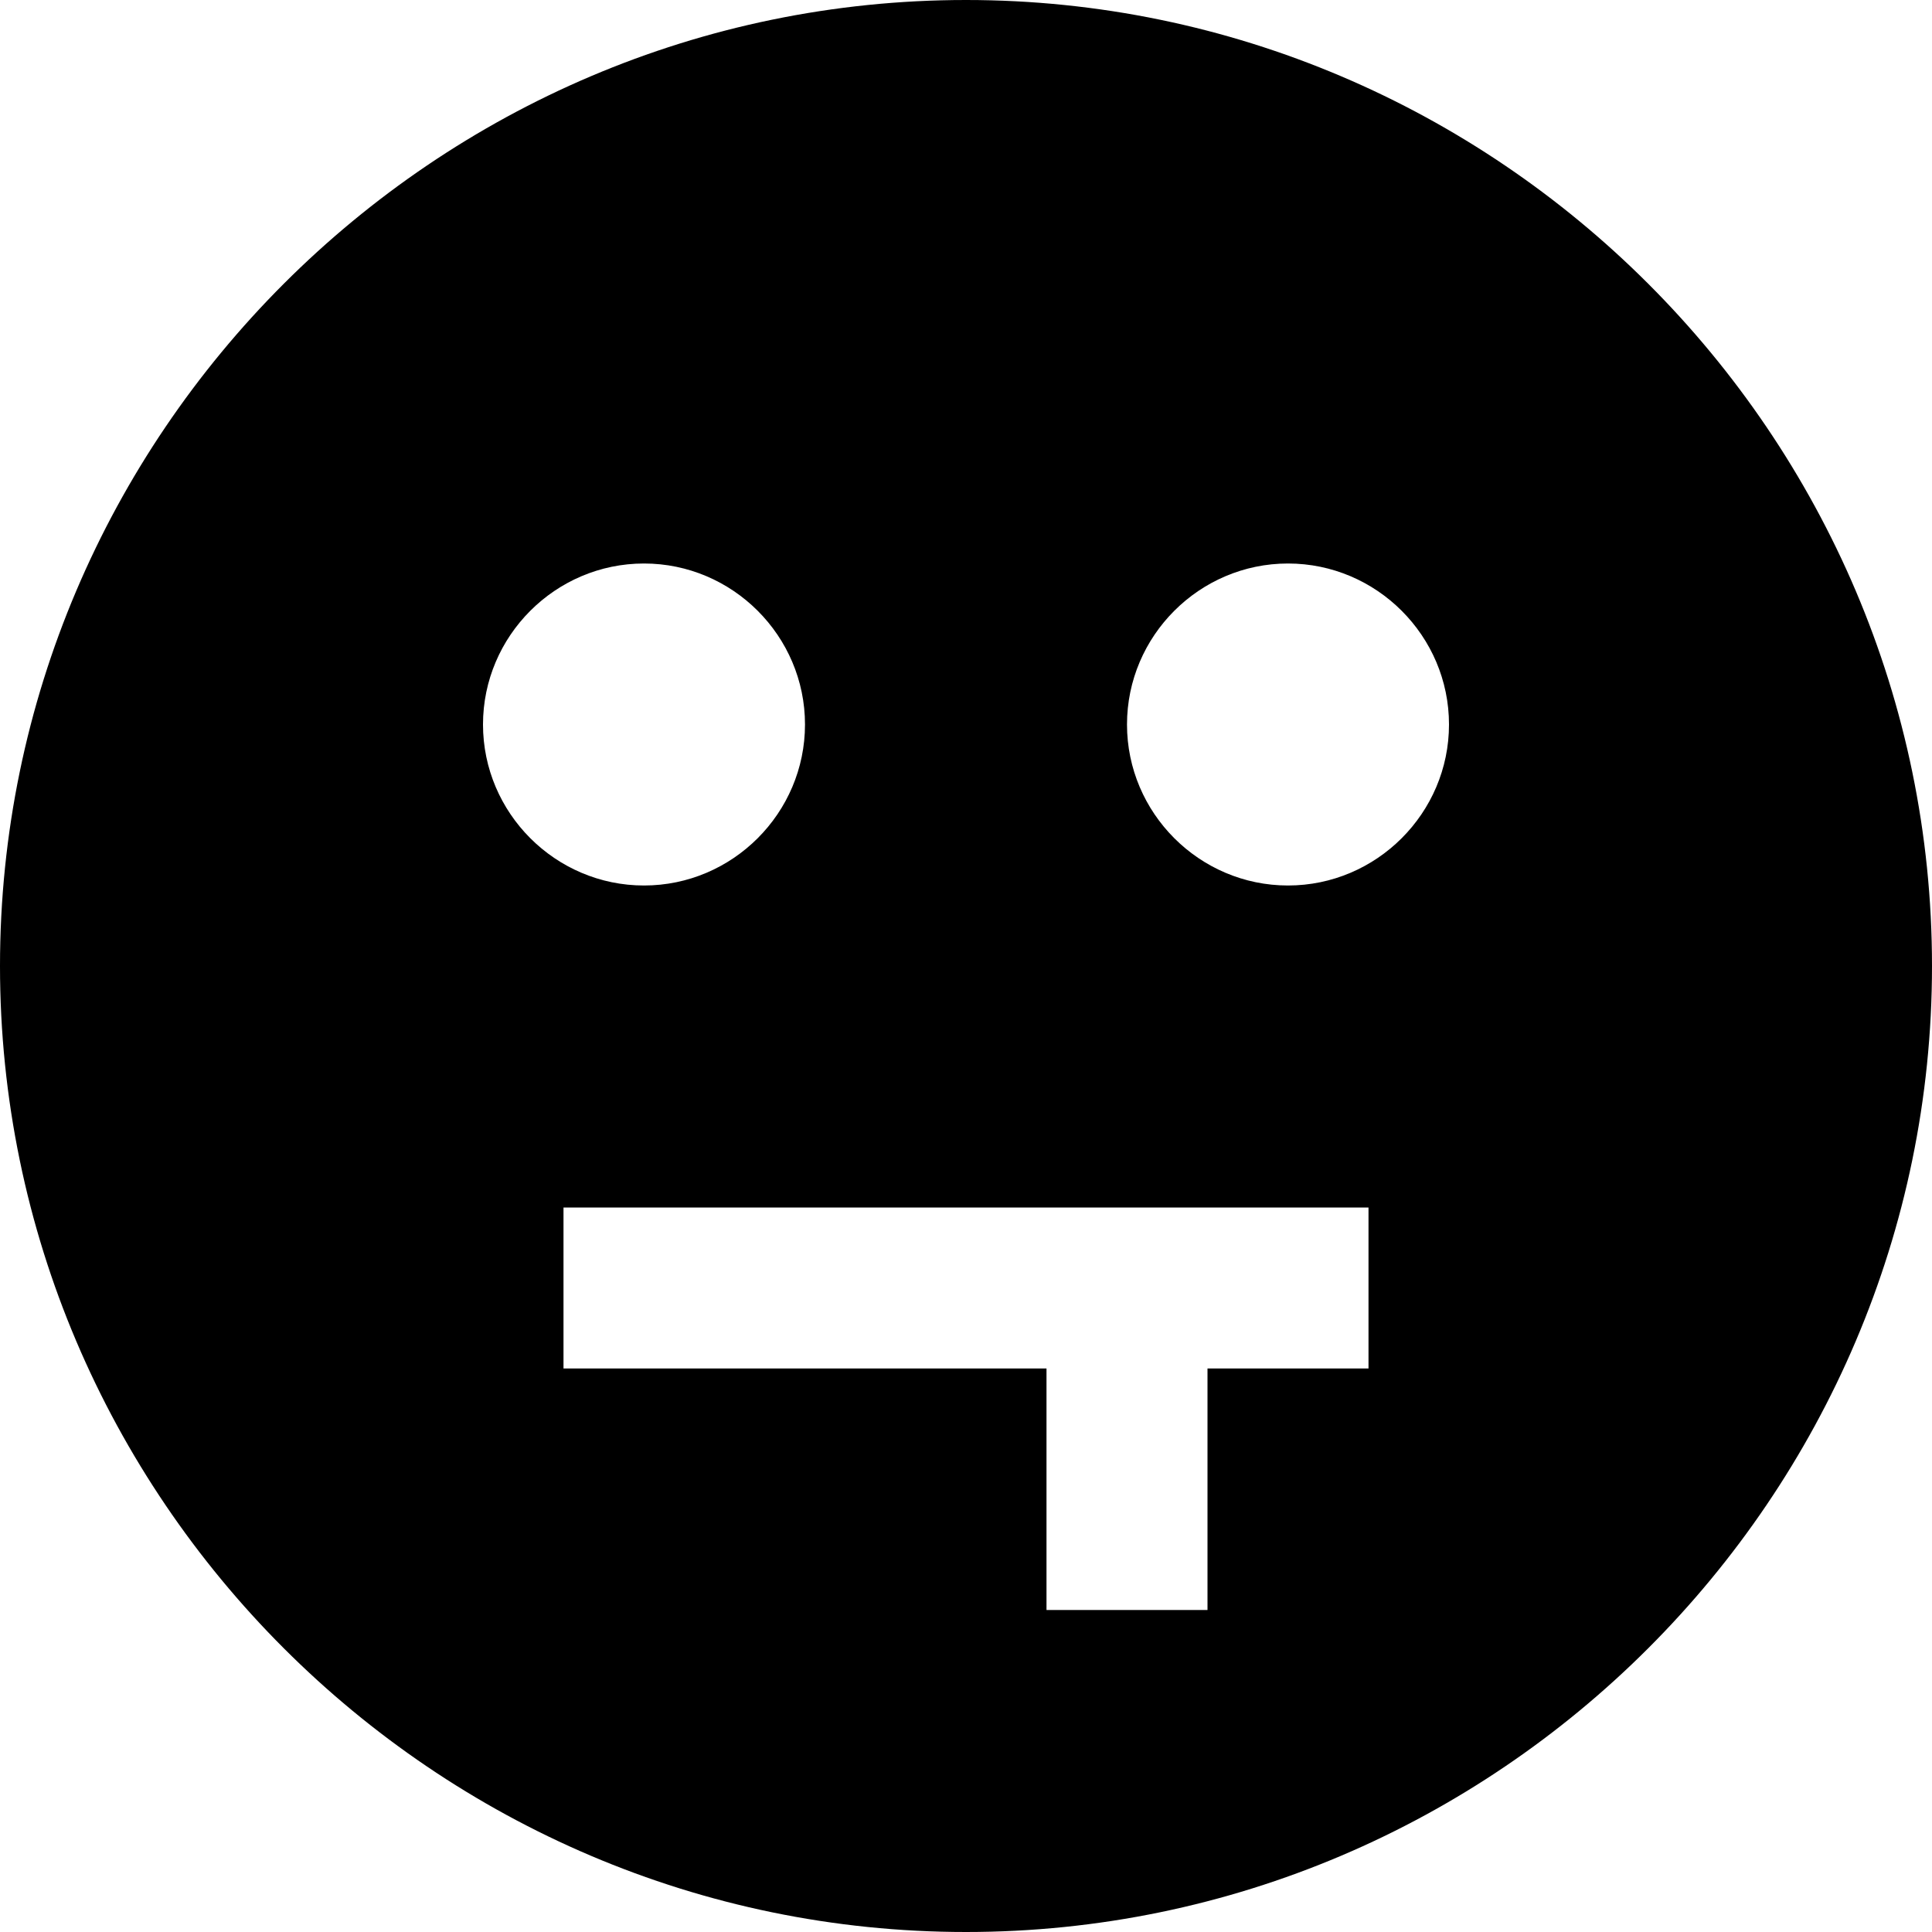 <svg id="nc_icon" xmlns="http://www.w3.org/2000/svg" xml:space="preserve" viewBox="0 0 24 24"><path fill="currentColor" d="M12 0C5.4 0 0 5.4 0 12s5.4 12 12 12 12-5.4 12-12S18.6 0 12 0zM6 9c0-1.1.9-2 2-2s2 .9 2 2-.9 2-2 2-2-.9-2-2zm11 8h-2v3h-2v-3H7v-2h10v2zm-1-6c-1.1 0-2-.9-2-2s.9-2 2-2 2 .9 2 2-.9 2-2 2z" class="nc-icon-wrapper"/></svg>
